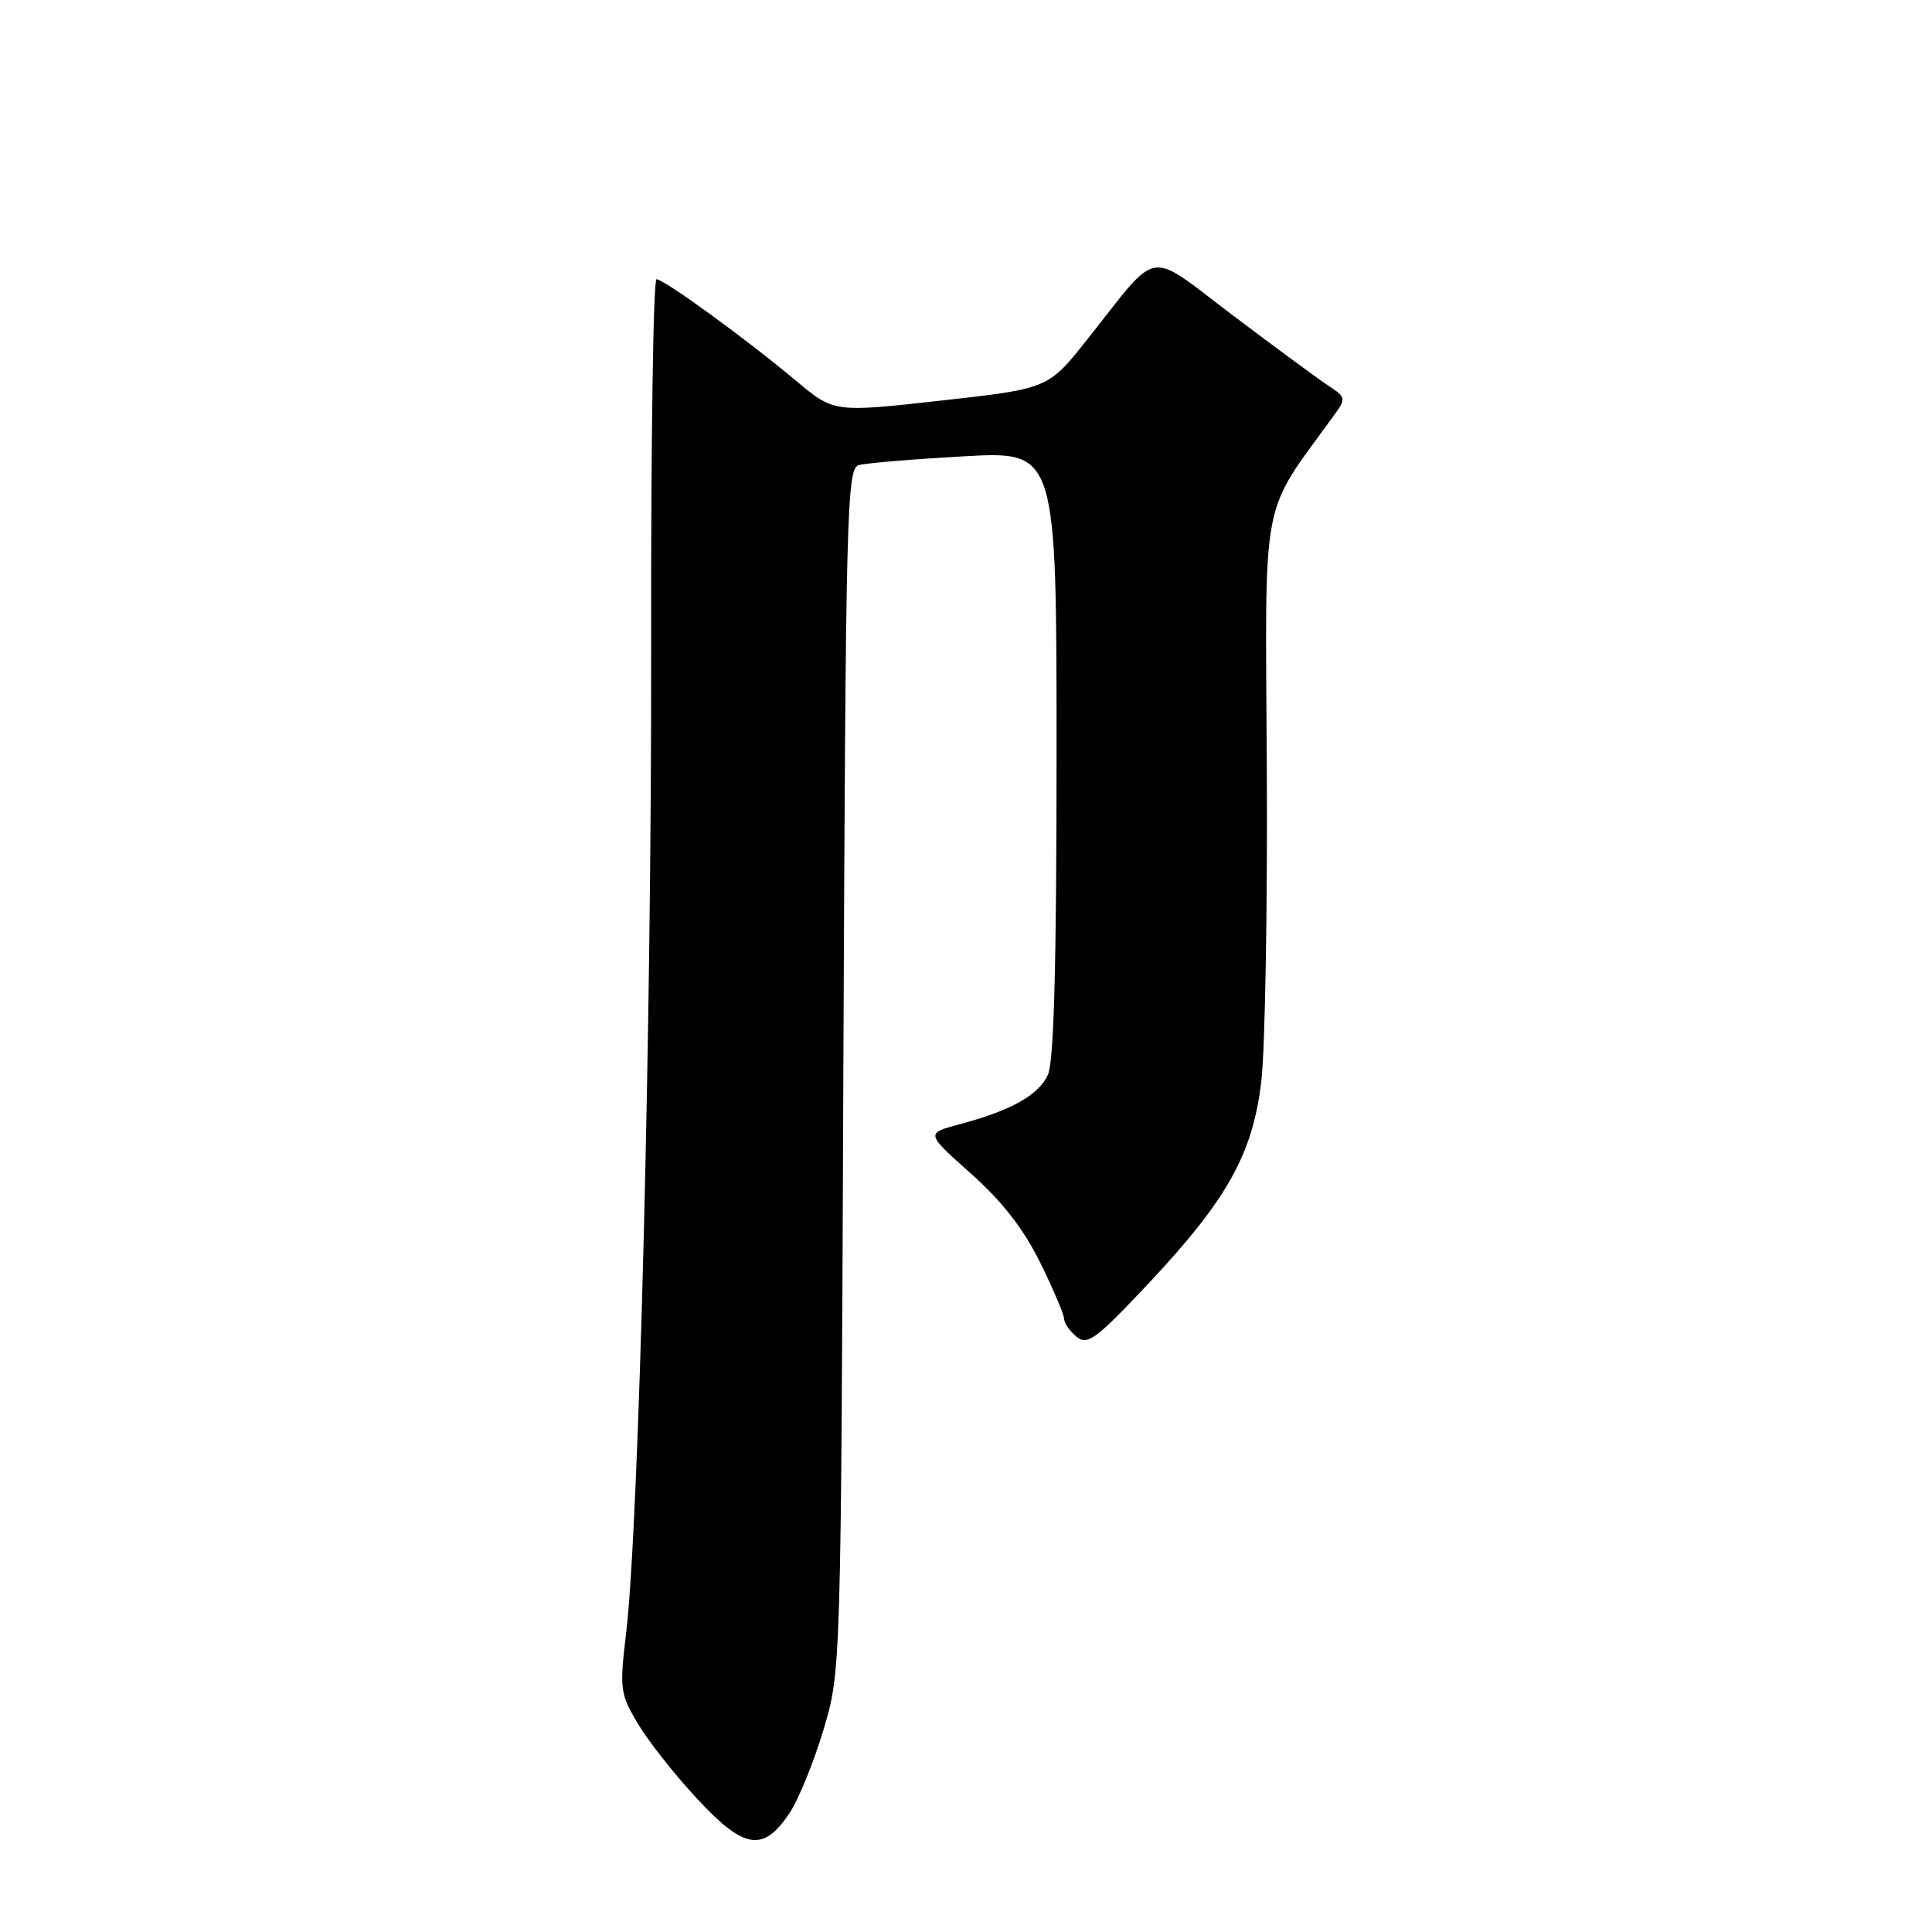 <?xml version="1.0" encoding="UTF-8" standalone="no"?>
<!DOCTYPE svg PUBLIC "-//W3C//DTD SVG 1.1//EN" "http://www.w3.org/Graphics/SVG/1.1/DTD/svg11.dtd" >
<svg xmlns="http://www.w3.org/2000/svg" xmlns:xlink="http://www.w3.org/1999/xlink" version="1.1" viewBox="0 0 256 256">
 <g >
 <path fill="currentColor"
d=" M 104.59 240.29 C 105.78 238.52 107.80 233.57 109.09 229.29 C 111.43 221.50 111.43 221.50 111.75 141.80 C 112.06 67.62 112.20 62.08 113.79 61.63 C 114.73 61.36 121.01 60.84 127.75 60.46 C 140.00 59.78 140.00 59.78 140.00 99.84 C 140.00 127.67 139.65 140.67 138.86 142.40 C 137.62 145.12 133.97 147.16 127.08 148.99 C 122.66 150.17 122.66 150.17 128.66 155.51 C 132.79 159.19 135.64 162.85 137.83 167.30 C 139.57 170.84 141.00 174.20 141.00 174.75 C 141.00 175.30 141.73 176.36 142.63 177.11 C 144.07 178.30 145.18 177.50 151.88 170.39 C 162.58 159.04 165.99 152.98 167.13 143.27 C 167.63 139.00 167.96 120.32 167.86 101.78 C 167.66 64.70 166.92 68.64 176.71 55.10 C 178.39 52.78 178.37 52.66 176.01 51.10 C 174.67 50.22 169.00 46.04 163.40 41.82 C 151.72 33.01 153.85 32.66 144.05 45.00 C 138.89 51.50 138.89 51.50 124.69 53.08 C 110.50 54.66 110.50 54.66 105.50 50.47 C 98.94 44.97 87.99 37.00 86.99 37.00 C 86.56 37.00 86.24 58.94 86.28 85.75 C 86.36 135.34 84.66 202.13 82.97 216.35 C 82.08 223.76 82.17 224.43 84.49 228.35 C 85.84 230.63 89.38 235.13 92.36 238.33 C 98.60 245.06 101.11 245.46 104.59 240.29 Z "/>
</g>
</svg>